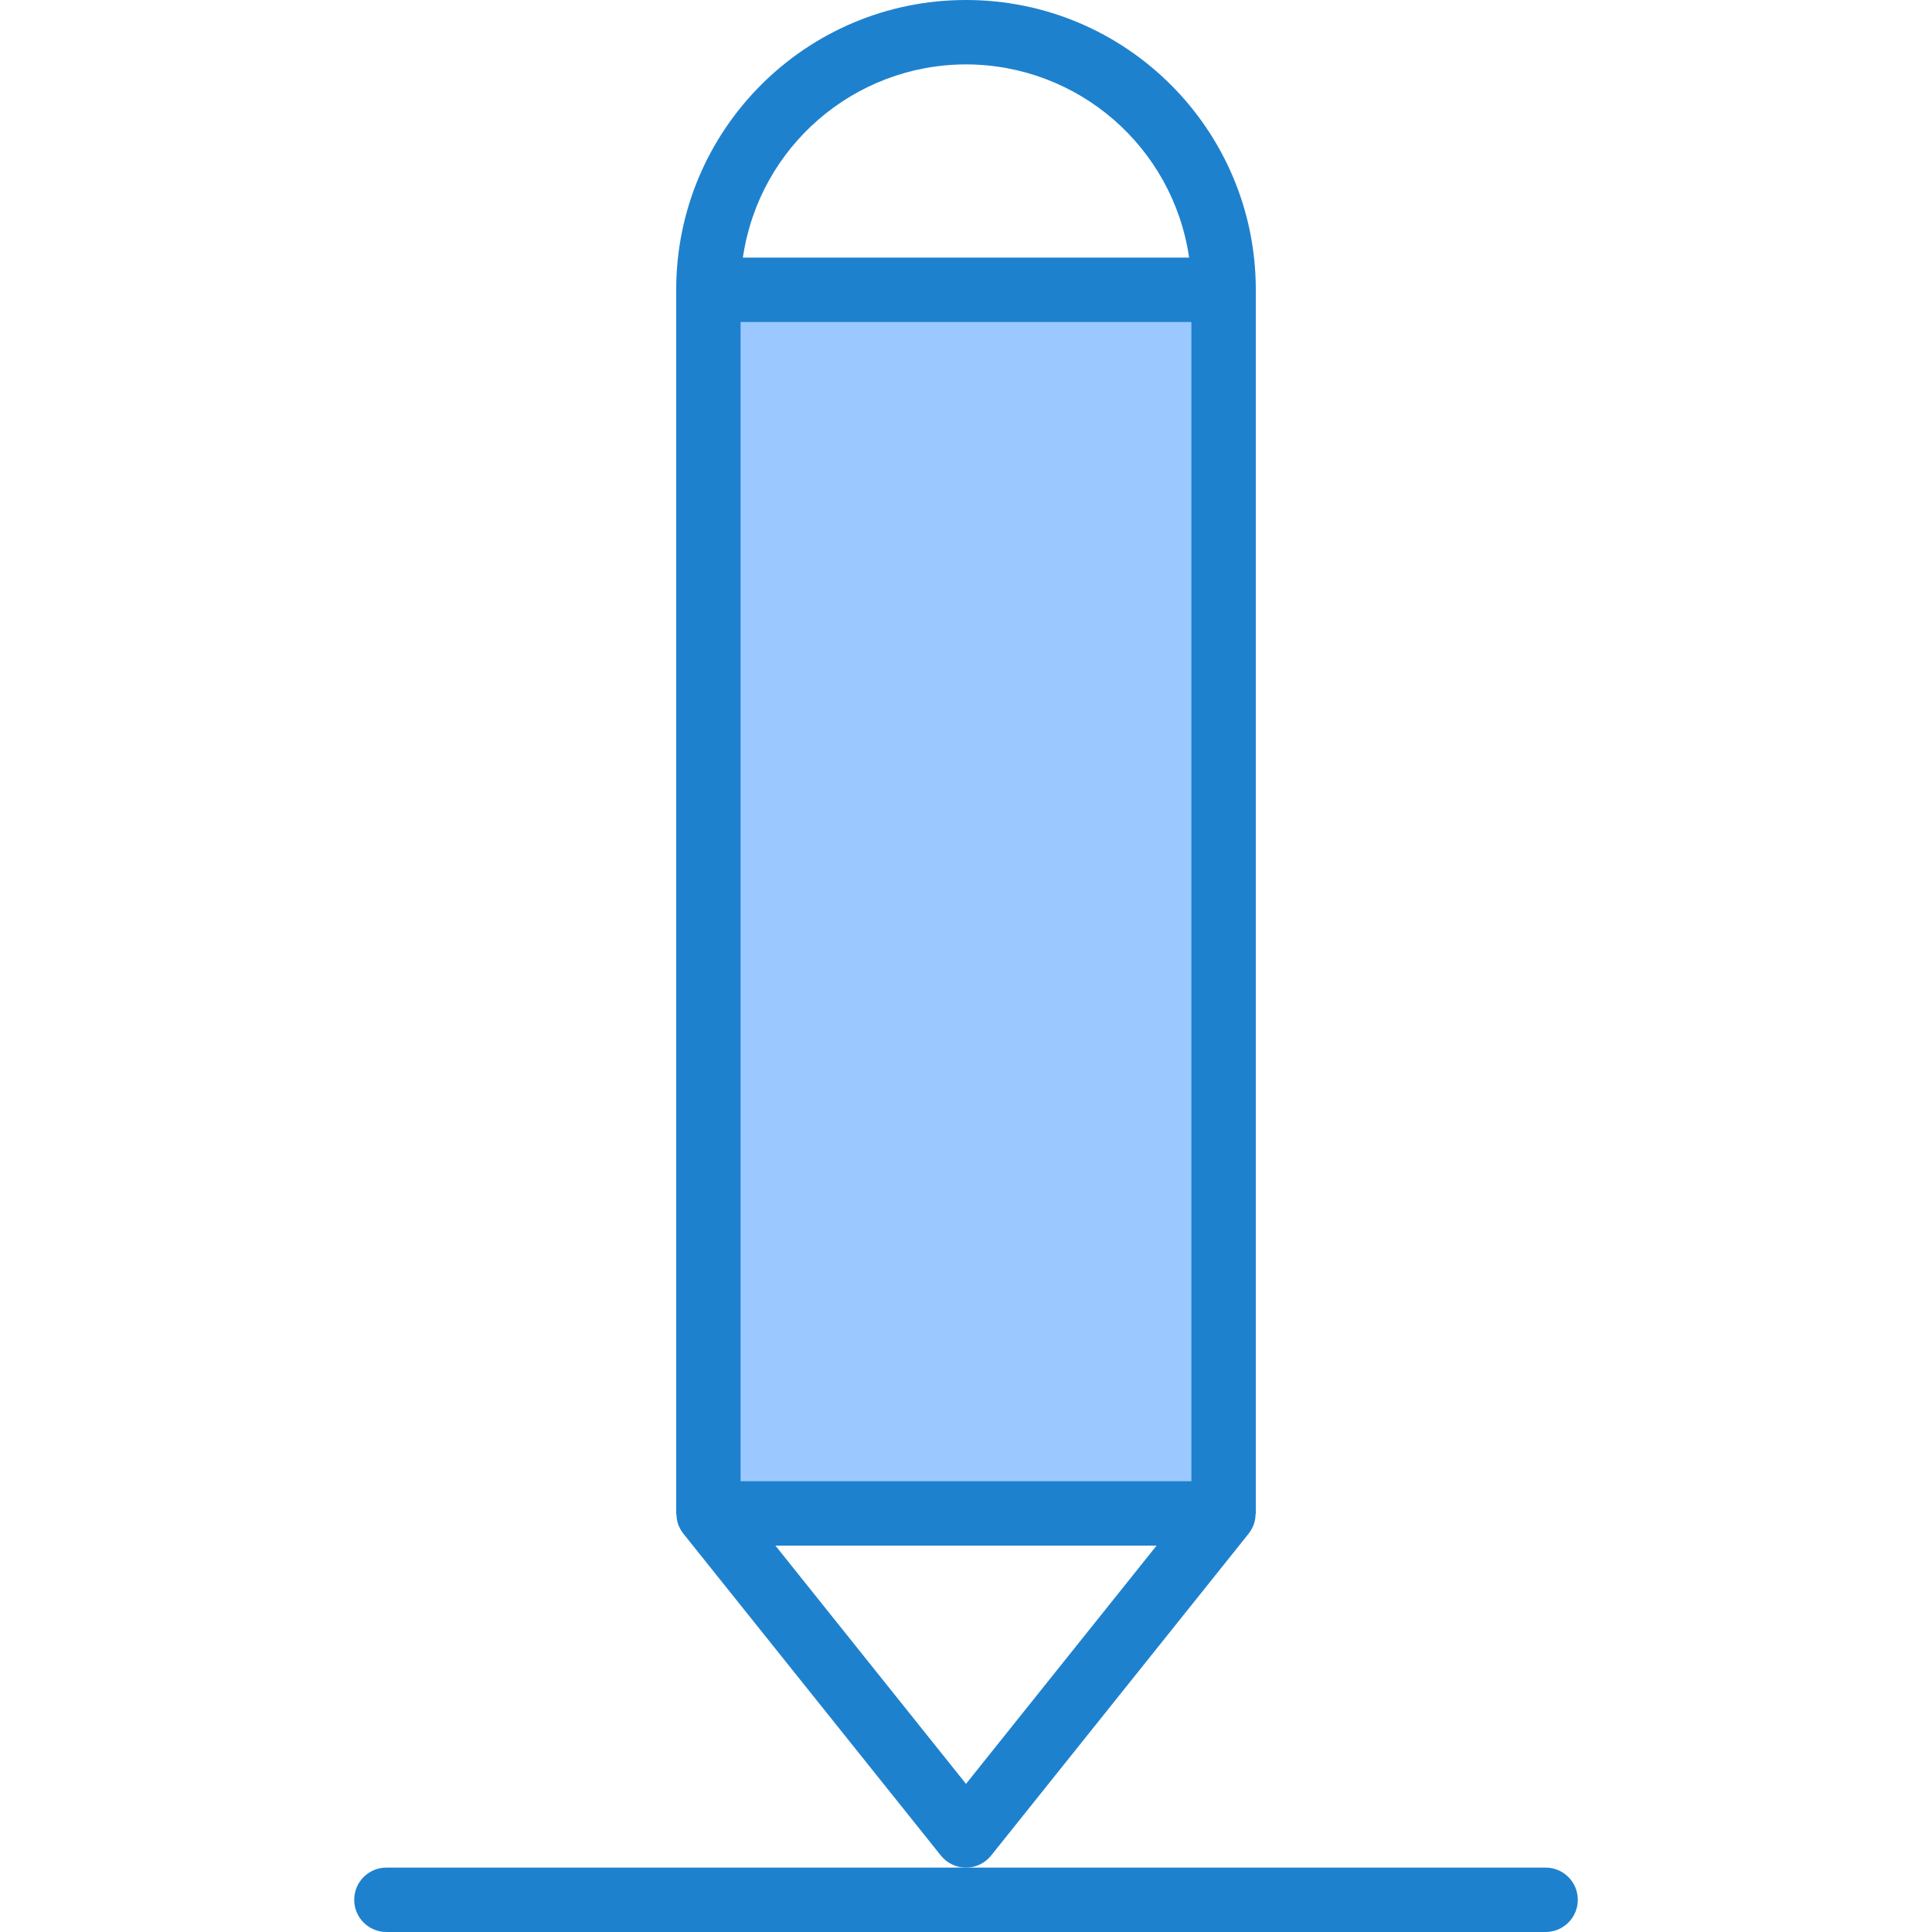 <svg height="480pt" viewBox="-88 0 480 480" width="480pt" xmlns="http://www.w3.org/2000/svg"><path d="m88 72h128v304h-128zm0 0" fill="#9bc9ff"/><g fill="#1e81ce"><path d="m224 72c0-39.766-32.234-72-72-72s-72 32.234-72 72v304c0 .113.062.207.062.328.023.945.215 1.879.562 2.762 0 .055.062.094.086.148.273.629.625 1.219 1.043 1.762l64 80c1.516 1.898 3.816 3.004 6.246 3.004s4.73-1.105 6.246-3.004l64-80c.422-.539.773-1.133 1.043-1.762 0-.055.062-.094.086-.148.348-.883.539-1.816.562-2.762 0-.121.062-.215.062-.328zm-128 8h112v288h-112zm56-64c27.824.035 51.418 20.465 55.434 48h-110.867c4.016-27.535 27.609-47.965 55.434-48zm0 427.199-47.352-59.199h94.703zm0 0"/><path d="m296 480h-288c-4.418 0-8-3.582-8-8s3.582-8 8-8h288c4.418 0 8 3.582 8 8s-3.582 8-8 8zm0 0"/></g></svg>